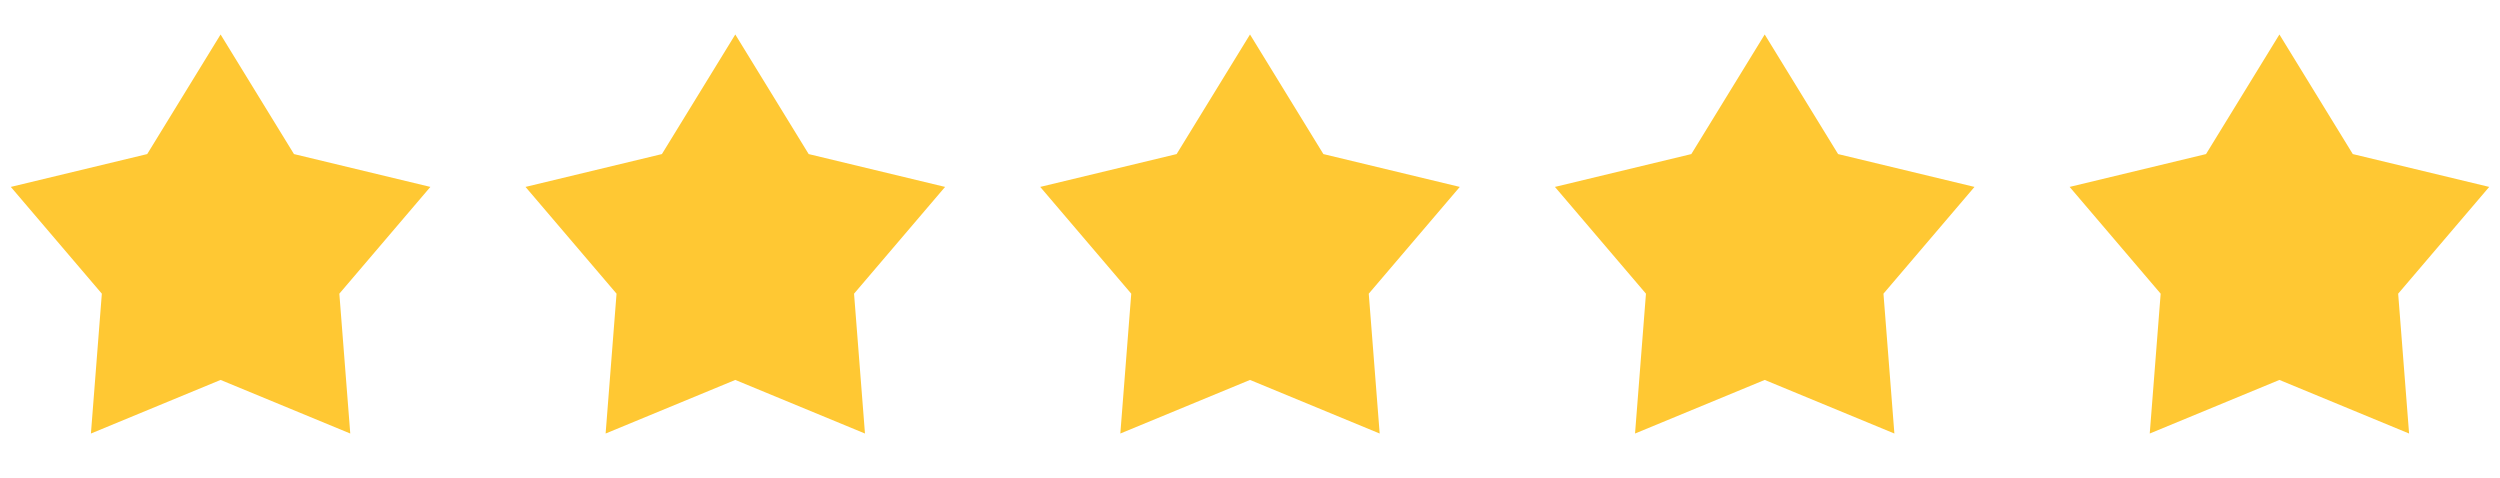 <svg width="68" height="13" viewBox="0 0 68 13" fill="none" xmlns="http://www.w3.org/2000/svg"><path d="M6 .938l1.996 3.253 3.71.893L9.23 7.988l.297 3.804L6 10.334l-3.527 1.458.297-3.804L.294 5.084l3.71-.893L6 .938zm14 0l1.996 3.253 3.71.893-2.476 2.904.297 3.804L20 10.334l-3.527 1.458.297-3.804-2.476-2.904 3.71-.893L20 .938zm14 0l1.996 3.253 3.71.893-2.476 2.904.297 3.804L34 10.334l-3.527 1.458.297-3.804-2.476-2.904 3.71-.893L34 .938zm14 0l1.996 3.253 3.71.893-2.476 2.904.297 3.804L48 10.334l-3.527 1.458.297-3.804-2.476-2.904 3.71-.893L48 .938zm14 0l1.996 3.253 3.71.893-2.476 2.904.297 3.804L62 10.334l-3.527 1.458.297-3.804-2.476-2.904 3.71-.893L62 .938z" fill="#FFC833"/></svg>